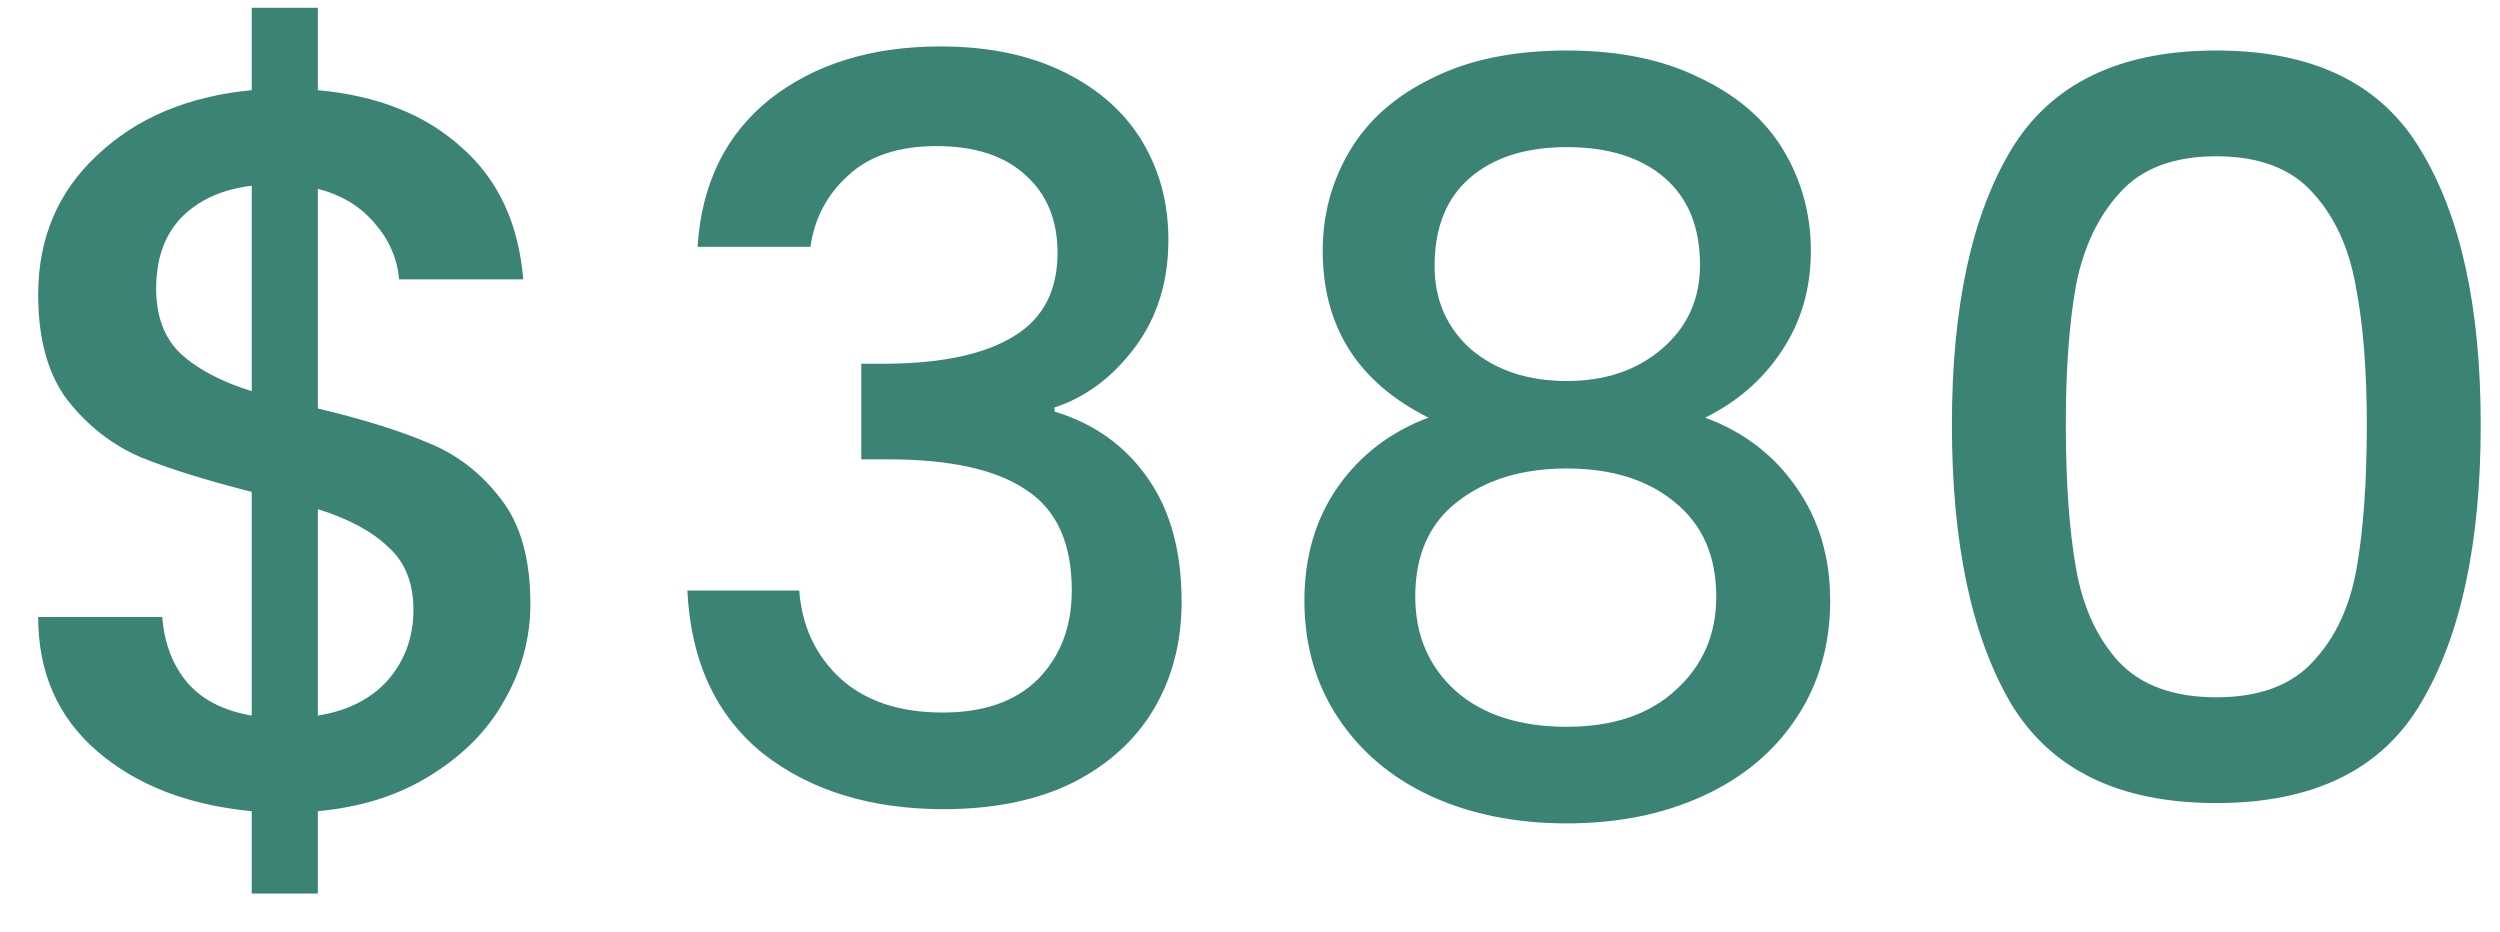 <svg width="59" height="22" viewBox="0 0 59 22" fill="none" xmlns="http://www.w3.org/2000/svg">
<path d="M12.517 14.248C12.517 15.048 12.317 15.8 11.917 16.504C11.533 17.208 10.957 17.8 10.189 18.28C9.437 18.76 8.541 19.048 7.501 19.144V21.088H5.941V19.144C4.437 19 3.221 18.528 2.293 17.728C1.365 16.928 0.901 15.872 0.901 14.56H3.829C3.877 15.184 4.077 15.704 4.429 16.12C4.781 16.52 5.285 16.776 5.941 16.888V11.608C4.869 11.336 3.997 11.064 3.325 10.792C2.653 10.504 2.077 10.056 1.597 9.448C1.133 8.84 0.901 8.008 0.901 6.952C0.901 5.624 1.365 4.528 2.293 3.664C3.221 2.784 4.437 2.272 5.941 2.128V0.184H7.501V2.128C8.909 2.256 10.037 2.704 10.885 3.472C11.749 4.224 12.237 5.264 12.349 6.592H9.421C9.373 6.096 9.181 5.656 8.845 5.272C8.509 4.872 8.061 4.6 7.501 4.456V9.64C8.573 9.896 9.445 10.168 10.117 10.456C10.789 10.728 11.357 11.168 11.821 11.776C12.285 12.368 12.517 13.192 12.517 14.248ZM3.685 6.808C3.685 7.464 3.877 7.976 4.261 8.344C4.661 8.712 5.221 9.008 5.941 9.232V4.384C5.253 4.464 4.701 4.712 4.285 5.128C3.885 5.544 3.685 6.104 3.685 6.808ZM7.501 16.888C8.205 16.776 8.757 16.496 9.157 16.048C9.557 15.584 9.757 15.032 9.757 14.392C9.757 13.752 9.557 13.256 9.157 12.904C8.773 12.536 8.221 12.24 7.501 12.016V16.888ZM16.462 5.824C16.558 4.336 17.126 3.176 18.166 2.344C19.222 1.512 20.566 1.096 22.198 1.096C23.318 1.096 24.286 1.296 25.102 1.696C25.918 2.096 26.534 2.64 26.95 3.328C27.366 4.016 27.574 4.792 27.574 5.656C27.574 6.648 27.31 7.496 26.782 8.2C26.254 8.904 25.622 9.376 24.886 9.616V9.712C25.83 10 26.566 10.528 27.094 11.296C27.622 12.048 27.886 13.016 27.886 14.2C27.886 15.144 27.67 15.984 27.238 16.72C26.806 17.456 26.166 18.04 25.318 18.472C24.47 18.888 23.454 19.096 22.27 19.096C20.542 19.096 19.118 18.656 17.998 17.776C16.894 16.88 16.302 15.6 16.222 13.936H18.862C18.926 14.784 19.254 15.48 19.846 16.024C20.438 16.552 21.238 16.816 22.246 16.816C23.222 16.816 23.974 16.552 24.502 16.024C25.03 15.48 25.294 14.784 25.294 13.936C25.294 12.816 24.934 12.024 24.214 11.56C23.51 11.08 22.422 10.84 20.95 10.84H20.326V8.584H20.974C22.27 8.568 23.254 8.352 23.926 7.936C24.614 7.52 24.958 6.864 24.958 5.968C24.958 5.2 24.71 4.592 24.214 4.144C23.718 3.68 23.014 3.448 22.102 3.448C21.206 3.448 20.51 3.68 20.014 4.144C19.518 4.592 19.222 5.152 19.126 5.824H16.462ZM33.712 9.856C32.048 9.024 31.216 7.712 31.216 5.92C31.216 5.056 31.432 4.264 31.864 3.544C32.296 2.824 32.944 2.256 33.808 1.84C34.672 1.408 35.728 1.192 36.976 1.192C38.208 1.192 39.256 1.408 40.12 1.84C41 2.256 41.656 2.824 42.088 3.544C42.52 4.264 42.736 5.056 42.736 5.92C42.736 6.816 42.504 7.608 42.04 8.296C41.592 8.968 40.992 9.488 40.24 9.856C41.152 10.192 41.872 10.744 42.4 11.512C42.928 12.264 43.192 13.152 43.192 14.176C43.192 15.216 42.928 16.136 42.4 16.936C41.872 17.736 41.136 18.352 40.192 18.784C39.248 19.216 38.176 19.432 36.976 19.432C35.776 19.432 34.704 19.216 33.76 18.784C32.832 18.352 32.104 17.736 31.576 16.936C31.048 16.136 30.784 15.216 30.784 14.176C30.784 13.136 31.048 12.24 31.576 11.488C32.104 10.736 32.816 10.192 33.712 9.856ZM40.12 6.256C40.12 5.36 39.84 4.672 39.28 4.192C38.72 3.712 37.952 3.472 36.976 3.472C36.016 3.472 35.256 3.712 34.696 4.192C34.136 4.672 33.856 5.368 33.856 6.28C33.856 7.08 34.144 7.736 34.72 8.248C35.312 8.744 36.064 8.992 36.976 8.992C37.888 8.992 38.64 8.736 39.232 8.224C39.824 7.712 40.12 7.056 40.12 6.256ZM36.976 11.056C35.92 11.056 35.056 11.32 34.384 11.848C33.728 12.36 33.4 13.104 33.4 14.08C33.4 14.992 33.72 15.736 34.36 16.312C35 16.872 35.872 17.152 36.976 17.152C38.064 17.152 38.92 16.864 39.544 16.288C40.184 15.712 40.504 14.976 40.504 14.08C40.504 13.12 40.176 12.376 39.52 11.848C38.88 11.32 38.032 11.056 36.976 11.056ZM46.065 10.024C46.065 7.256 46.529 5.096 47.457 3.544C48.401 1.976 50.017 1.192 52.305 1.192C54.593 1.192 56.201 1.976 57.129 3.544C58.073 5.096 58.545 7.256 58.545 10.024C58.545 12.824 58.073 15.016 57.129 16.6C56.201 18.168 54.593 18.952 52.305 18.952C50.017 18.952 48.401 18.168 47.457 16.6C46.529 15.016 46.065 12.824 46.065 10.024ZM55.857 10.024C55.857 8.728 55.769 7.632 55.593 6.736C55.433 5.84 55.097 5.112 54.585 4.552C54.073 3.976 53.313 3.688 52.305 3.688C51.297 3.688 50.537 3.976 50.025 4.552C49.513 5.112 49.169 5.84 48.993 6.736C48.833 7.632 48.753 8.728 48.753 10.024C48.753 11.368 48.833 12.496 48.993 13.408C49.153 14.32 49.489 15.056 50.001 15.616C50.529 16.176 51.297 16.456 52.305 16.456C53.313 16.456 54.073 16.176 54.585 15.616C55.113 15.056 55.457 14.32 55.617 13.408C55.777 12.496 55.857 11.368 55.857 10.024Z" fill="#3A8375"/>
</svg>
